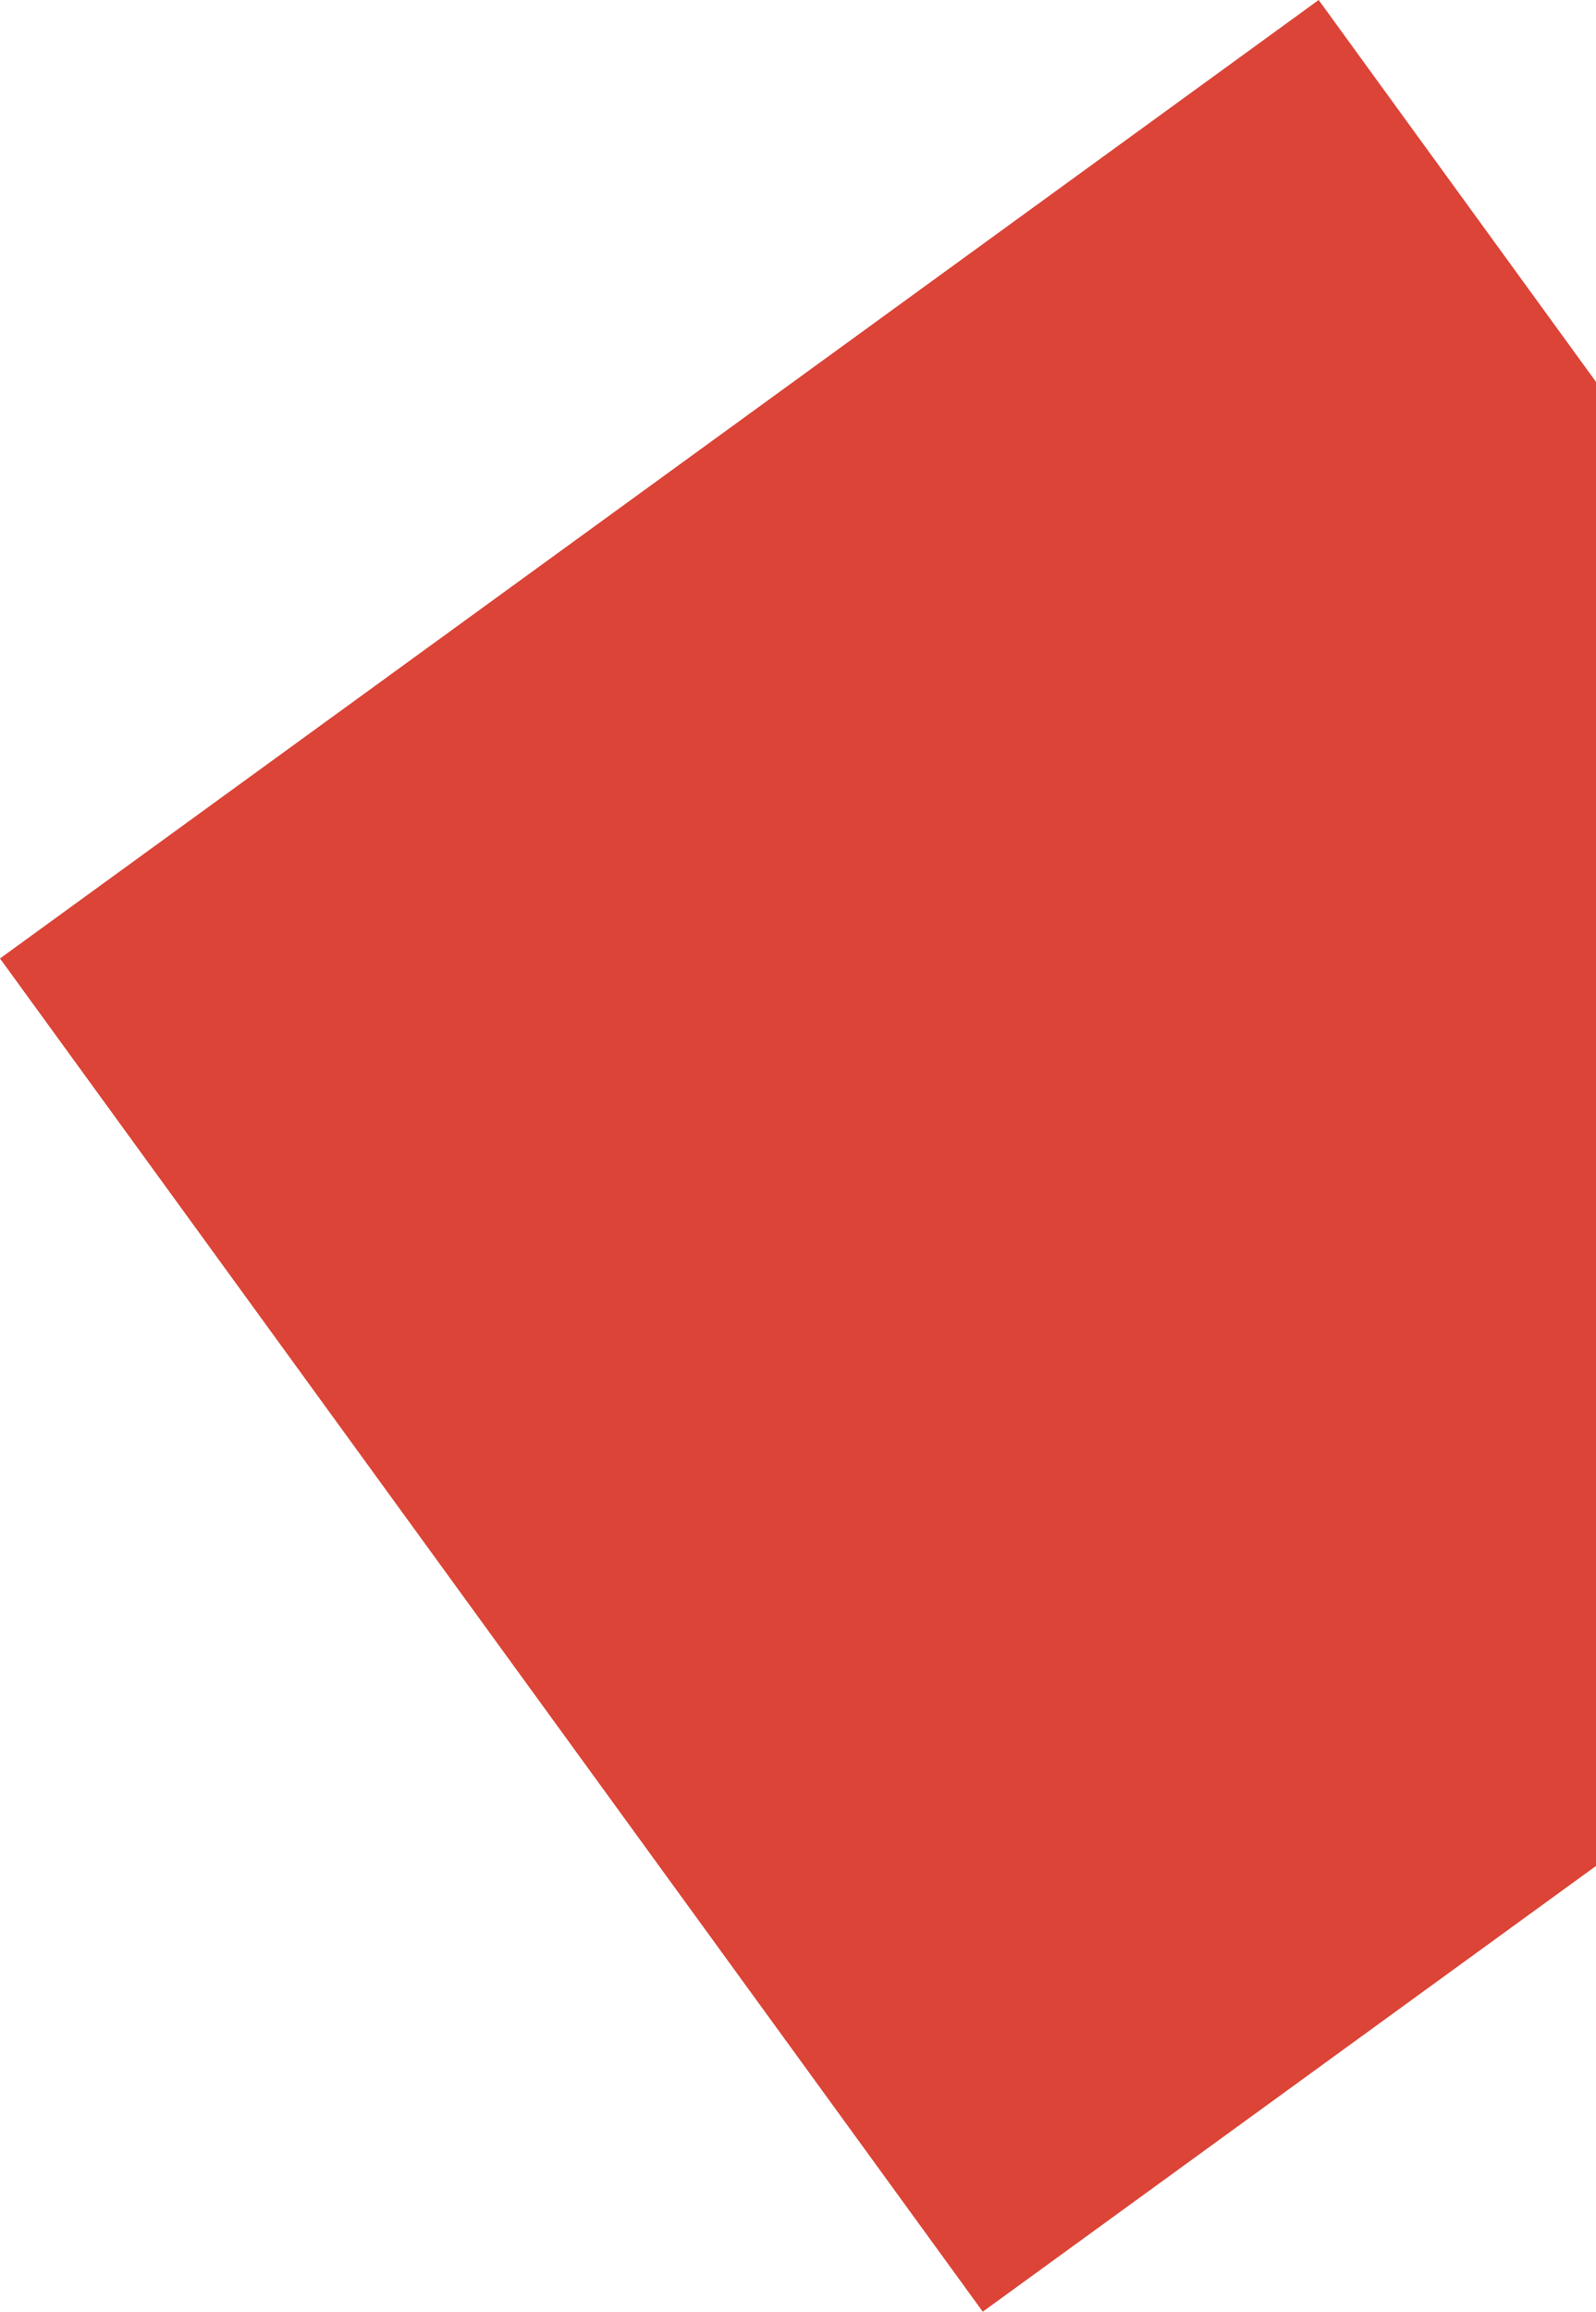 <svg xmlns="http://www.w3.org/2000/svg" width="379.918" height="550.049" viewBox="0 0 379.918 550.049"><path d="M-501.918,356.036l313.9-228.06L-122,218.843V571.965l-145.979,106.06Z" transform="translate(501.918 -127.975)" fill="#db4437"/></svg>